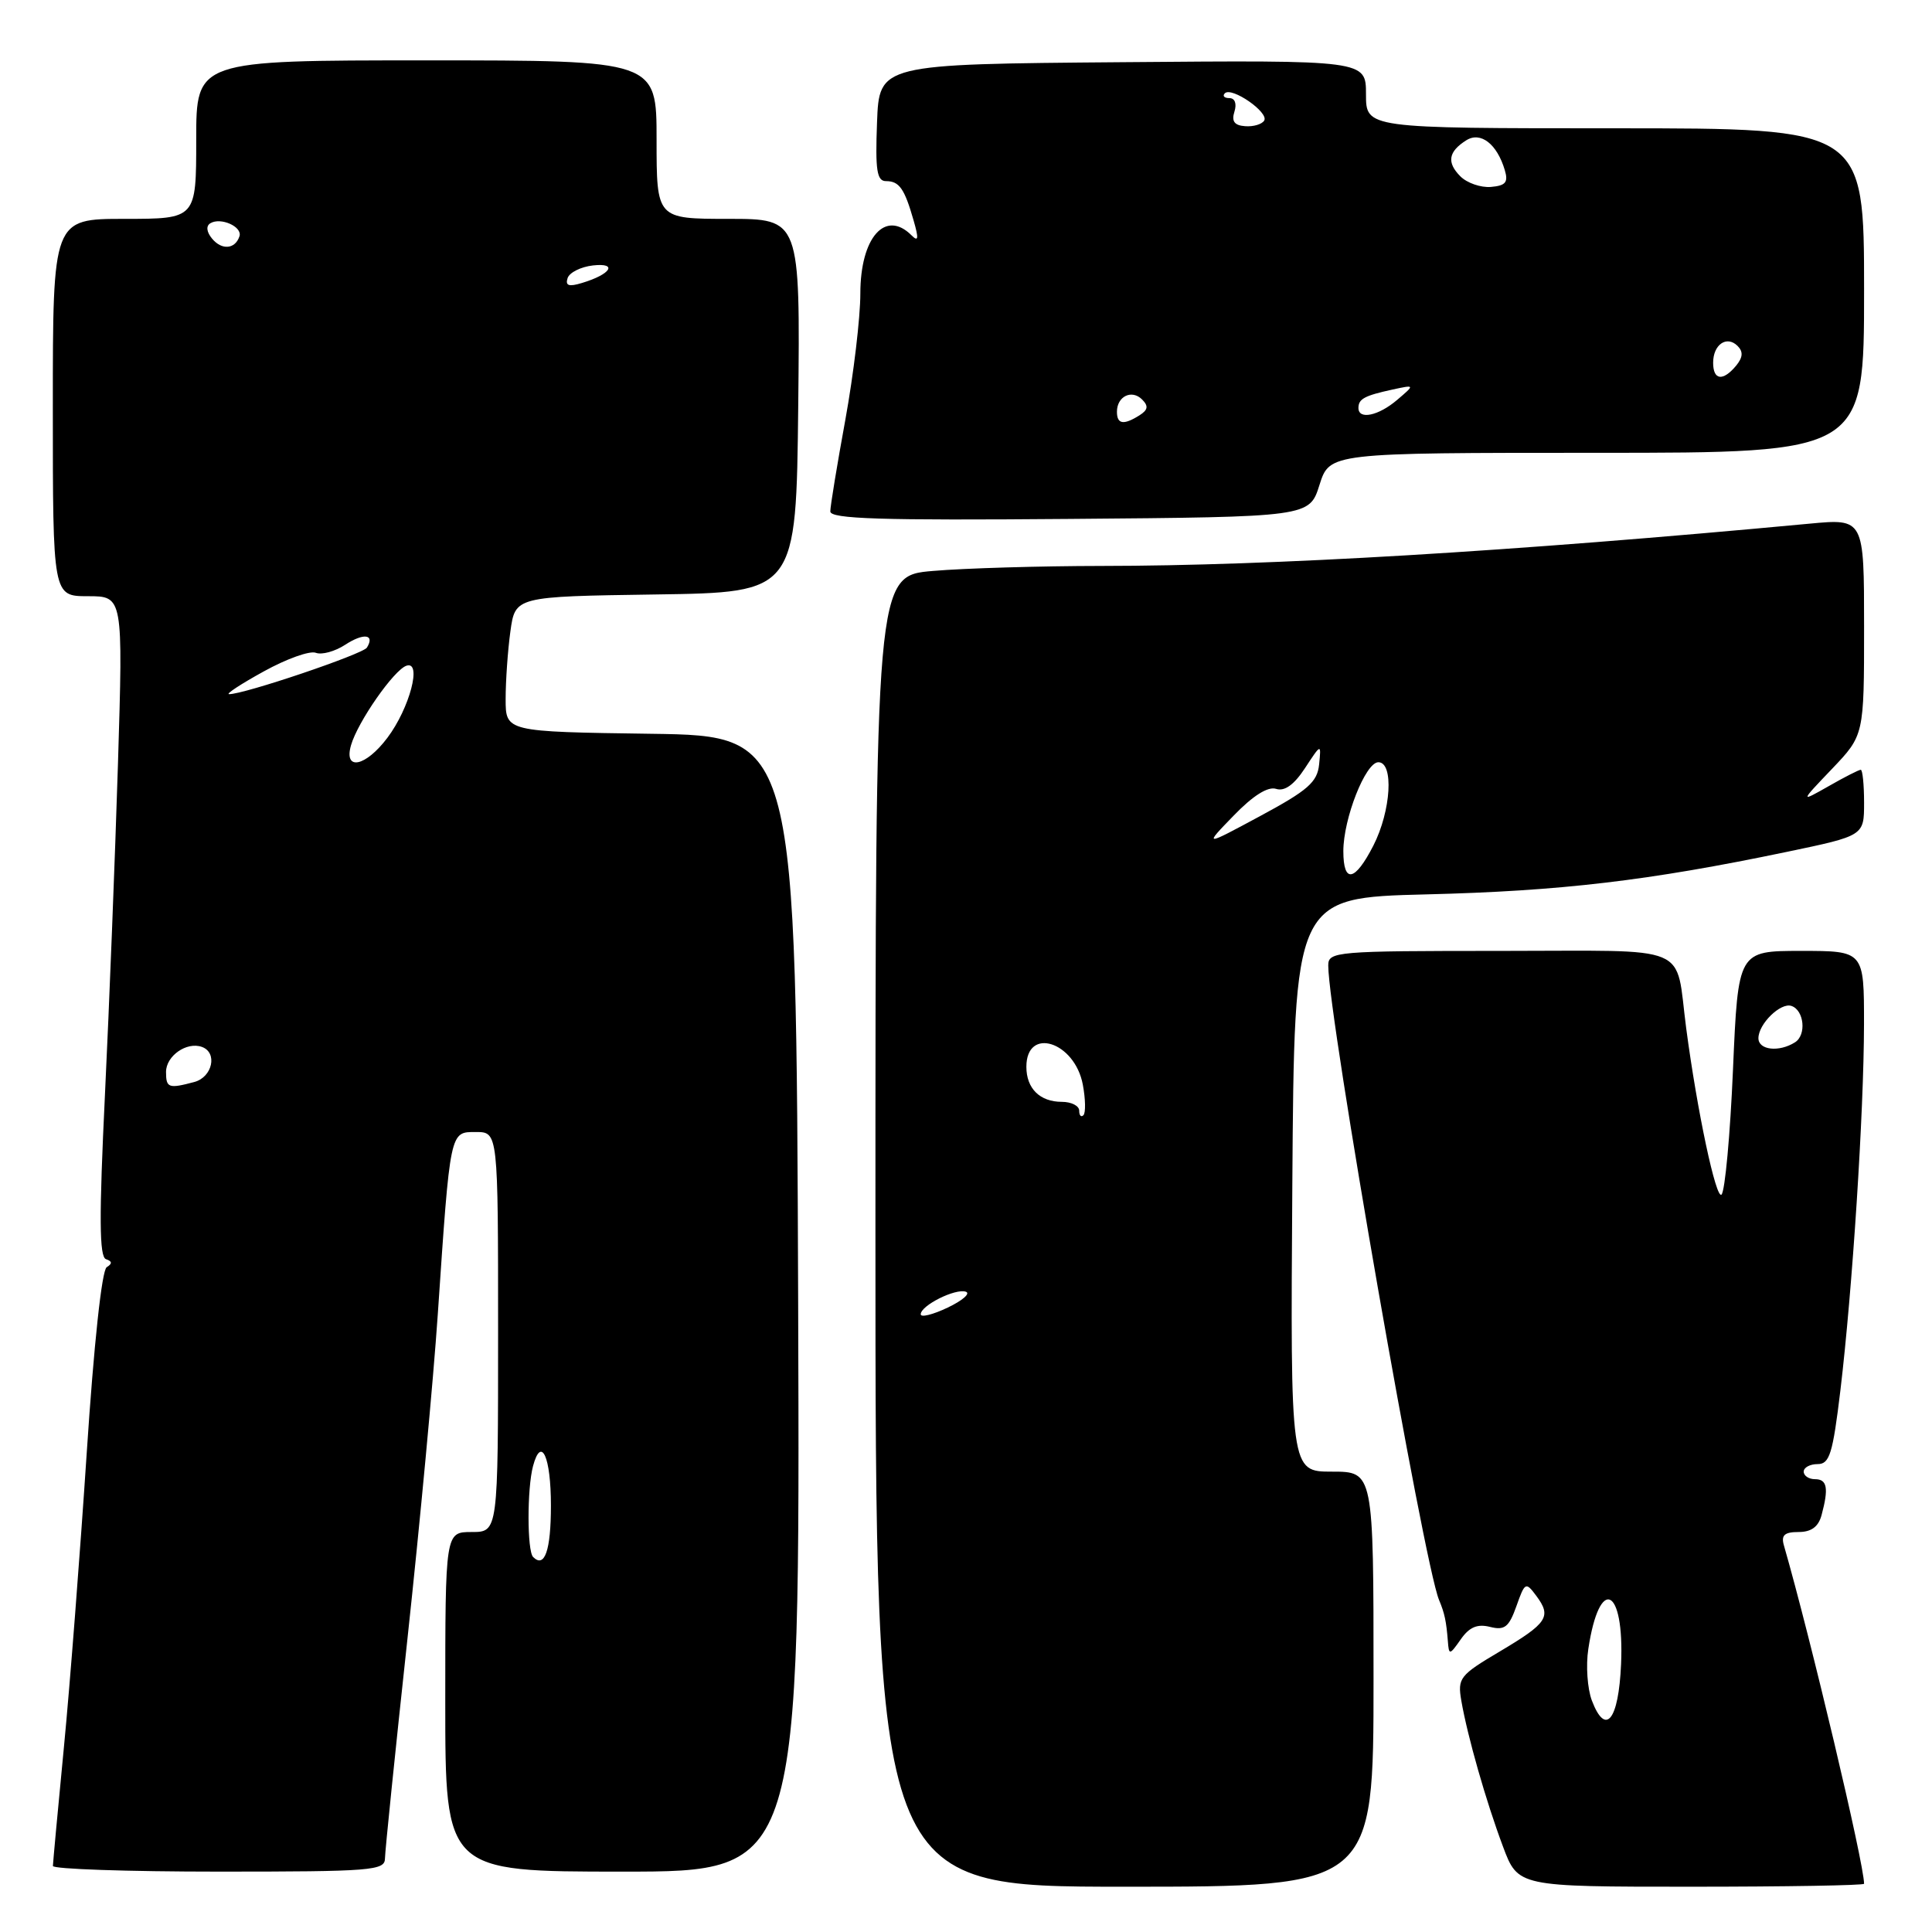 <?xml version="1.0" encoding="UTF-8" standalone="no"?>
<!DOCTYPE svg PUBLIC "-//W3C//DTD SVG 1.1//EN" "http://www.w3.org/Graphics/SVG/1.1/DTD/svg11.dtd" >
<svg xmlns="http://www.w3.org/2000/svg" xmlns:xlink="http://www.w3.org/1999/xlink" version="1.1" viewBox="0 0 256 256">
 <g >
 <path fill="currentColor"
d=" M 182.00 222.50 C 182.00 195.00 182.00 195.00 176.49 195.00 C 170.98 195.00 170.98 195.00 171.24 156.97 C 171.50 118.95 171.50 118.95 189.00 118.51 C 206.82 118.07 218.45 116.70 236.75 112.88 C 247.00 110.74 247.00 110.74 247.00 106.37 C 247.00 103.97 246.80 102.00 246.56 102.00 C 246.31 102.00 244.40 102.97 242.31 104.17 C 238.50 106.33 238.50 106.33 242.75 101.88 C 247.00 97.42 247.00 97.42 247.00 83.07 C 247.00 68.71 247.00 68.71 239.75 69.39 C 200.14 73.10 168.57 74.98 145.90 74.99 C 137.87 75.00 127.86 75.29 123.65 75.65 C 116.00 76.29 116.00 76.29 116.00 163.15 C 116.00 250.00 116.00 250.00 149.00 250.00 C 182.00 250.00 182.00 250.00 182.00 222.50 Z  M 247.00 249.61 C 247.00 246.94 239.91 217.03 236.37 204.75 C 235.99 203.42 236.46 203.00 238.32 203.00 C 240.01 203.00 240.95 202.31 241.37 200.75 C 242.33 197.18 242.11 196.00 240.50 196.00 C 239.68 196.00 239.00 195.55 239.00 195.00 C 239.00 194.45 239.83 194.00 240.85 194.00 C 242.43 194.00 242.85 192.64 243.86 184.25 C 245.46 170.84 246.97 147.47 246.99 135.75 C 247.00 126.00 247.00 126.00 238.66 126.00 C 230.31 126.00 230.31 126.00 229.63 141.72 C 229.26 150.37 228.57 157.83 228.11 158.29 C 227.39 159.01 224.88 147.22 223.43 136.25 C 221.93 124.90 224.55 126.00 198.95 126.00 C 176.92 126.00 176.00 126.08 176.00 127.94 C 176.00 134.68 188.66 207.18 190.68 212.00 C 191.42 213.77 191.64 214.81 191.85 217.47 C 191.99 219.35 192.08 219.33 193.56 217.22 C 194.69 215.60 195.75 215.15 197.43 215.57 C 199.37 216.06 199.94 215.61 200.93 212.83 C 202.06 209.63 202.17 209.58 203.57 211.46 C 205.62 214.22 205.07 215.06 198.71 218.84 C 193.42 221.97 193.12 222.36 193.63 225.34 C 194.45 230.08 196.90 238.67 199.15 244.67 C 201.14 250.00 201.14 250.00 224.07 250.00 C 236.68 250.00 247.00 249.82 247.00 249.61 Z  M 51.01 246.25 C 51.02 245.29 52.36 232.19 53.99 217.14 C 55.62 202.09 57.43 182.74 58.01 174.14 C 59.67 149.63 59.60 150.00 63.06 150.00 C 66.00 150.00 66.00 150.00 66.00 176.50 C 66.00 203.00 66.00 203.00 62.50 203.00 C 59.00 203.00 59.00 203.00 59.00 225.50 C 59.00 248.00 59.00 248.00 82.51 248.00 C 106.01 248.00 106.01 248.00 105.76 172.75 C 105.50 97.50 105.50 97.50 86.25 97.23 C 67.00 96.96 67.00 96.96 67.00 92.62 C 67.00 90.23 67.28 86.20 67.63 83.66 C 68.27 79.04 68.27 79.04 86.88 78.77 C 105.50 78.50 105.50 78.50 105.77 53.75 C 106.03 29.00 106.03 29.00 96.52 29.00 C 87.00 29.00 87.00 29.00 87.00 18.50 C 87.00 8.00 87.00 8.00 56.50 8.00 C 26.00 8.00 26.00 8.00 26.00 18.50 C 26.00 29.00 26.00 29.00 16.50 29.00 C 7.00 29.00 7.00 29.00 7.00 54.00 C 7.00 79.00 7.00 79.00 11.65 79.00 C 16.31 79.00 16.31 79.00 15.63 101.25 C 15.25 113.49 14.48 133.17 13.91 144.98 C 13.12 161.34 13.15 166.55 14.05 166.85 C 14.87 167.12 14.90 167.44 14.14 167.91 C 13.49 168.31 12.44 178.12 11.49 192.54 C 10.62 205.72 9.27 223.25 8.47 231.50 C 7.67 239.75 7.02 246.84 7.01 247.25 C 7.01 247.66 16.90 248.00 29.00 248.00 C 49.28 248.00 51.00 247.86 51.01 246.25 Z  M 174.84 64.25 C 176.19 60.00 176.19 60.00 211.59 60.00 C 247.00 60.00 247.00 60.00 247.00 38.50 C 247.00 17.00 247.00 17.00 214.00 17.00 C 181.00 17.00 181.00 17.00 181.00 12.49 C 181.00 7.97 181.00 7.97 148.75 8.24 C 116.50 8.50 116.50 8.50 116.21 16.25 C 115.97 22.56 116.19 24.00 117.40 24.00 C 119.16 24.00 119.85 24.99 121.06 29.22 C 121.76 31.64 121.69 32.09 120.78 31.18 C 117.31 27.71 114.00 31.47 114.00 38.90 C 114.00 42.07 113.11 49.57 112.02 55.58 C 110.92 61.59 110.02 67.07 110.02 67.76 C 110.00 68.76 116.68 68.97 141.75 68.76 C 173.50 68.50 173.50 68.50 174.84 64.25 Z  M 122.00 174.15 C 122.00 172.99 126.58 170.69 127.98 171.16 C 128.63 171.38 127.55 172.32 125.58 173.26 C 123.61 174.20 122.00 174.60 122.00 174.15 Z  M 143.00 147.17 C 143.00 146.53 141.97 146.00 140.70 146.00 C 137.79 146.00 136.00 144.23 136.00 141.36 C 136.00 135.98 142.40 138.01 143.48 143.72 C 143.84 145.64 143.87 147.46 143.56 147.77 C 143.25 148.08 143.00 147.81 143.00 147.17 Z  M 178.00 112.78 C 178.00 108.47 180.94 101.00 182.64 101.00 C 184.71 101.00 184.33 107.43 181.98 112.04 C 179.53 116.83 178.00 117.12 178.00 112.78 Z  M 163.46 108.08 C 166.02 105.43 168.00 104.18 169.09 104.53 C 170.22 104.89 171.47 103.99 172.92 101.78 C 175.07 98.50 175.07 98.50 174.79 101.29 C 174.55 103.64 173.30 104.73 167.00 108.12 C 159.50 112.16 159.50 112.16 163.46 108.08 Z  M 210.93 225.33 C 210.34 223.77 210.12 220.70 210.46 218.50 C 211.93 208.71 215.25 210.25 214.80 220.52 C 214.47 227.97 212.75 230.11 210.93 225.33 Z  M 233.00 137.57 C 233.00 135.68 235.93 132.81 237.37 133.29 C 239.06 133.85 239.39 137.14 237.85 138.11 C 235.74 139.45 233.00 139.15 233.00 137.57 Z  M 70.64 206.31 C 69.84 205.50 69.83 197.25 70.63 194.26 C 71.72 190.19 73.00 193.02 73.00 199.50 C 73.00 205.44 72.17 207.84 70.64 206.31 Z  M 22.00 142.04 C 22.00 139.91 24.74 138.00 26.75 138.72 C 28.86 139.47 28.16 142.72 25.75 143.37 C 22.34 144.28 22.00 144.16 22.00 142.04 Z  M 46.51 98.75 C 47.40 95.65 52.20 88.76 53.86 88.21 C 55.95 87.52 54.28 93.84 51.34 97.75 C 48.45 101.60 45.52 102.20 46.51 98.75 Z  M 34.96 88.96 C 37.96 87.30 41.06 86.19 41.85 86.50 C 42.64 86.80 44.38 86.32 45.73 85.44 C 48.18 83.84 49.71 84.03 48.62 85.81 C 48.08 86.68 32.28 92.02 30.35 91.98 C 29.88 91.97 31.96 90.61 34.96 88.96 Z  M 75.21 36.85 C 75.45 36.11 76.97 35.35 78.58 35.17 C 81.91 34.80 80.95 36.34 77.13 37.49 C 75.37 38.03 74.88 37.86 75.21 36.85 Z  M 28.10 31.62 C 27.37 30.74 27.28 29.95 27.86 29.59 C 29.23 28.74 32.15 30.04 31.73 31.31 C 31.16 33.03 29.39 33.18 28.10 31.62 Z  M 148.00 54.56 C 148.00 52.52 149.96 51.56 151.33 52.93 C 152.20 53.80 152.12 54.31 150.99 55.03 C 148.88 56.36 148.00 56.22 148.00 54.56 Z  M 180.00 54.06 C 180.00 52.86 180.79 52.43 184.50 51.62 C 187.50 50.97 187.50 50.97 185.14 52.98 C 182.66 55.10 180.00 55.66 180.00 54.06 Z  M 227.00 48.06 C 227.00 45.65 228.81 44.41 230.24 45.84 C 231.01 46.61 230.94 47.36 230.04 48.46 C 228.29 50.56 227.00 50.39 227.00 48.06 Z  M 193.51 23.37 C 191.67 21.53 191.91 20.09 194.29 18.59 C 196.19 17.39 198.36 19.07 199.39 22.53 C 199.88 24.16 199.51 24.60 197.55 24.77 C 196.21 24.88 194.39 24.25 193.51 23.37 Z  M 163.57 14.79 C 163.90 13.73 163.63 13.00 162.90 13.00 C 162.22 13.00 161.95 12.71 162.30 12.36 C 163.21 11.46 168.18 14.91 167.51 15.98 C 167.21 16.47 166.07 16.81 164.98 16.72 C 163.56 16.62 163.16 16.07 163.57 14.79 Z "/>
</g>
</svg>